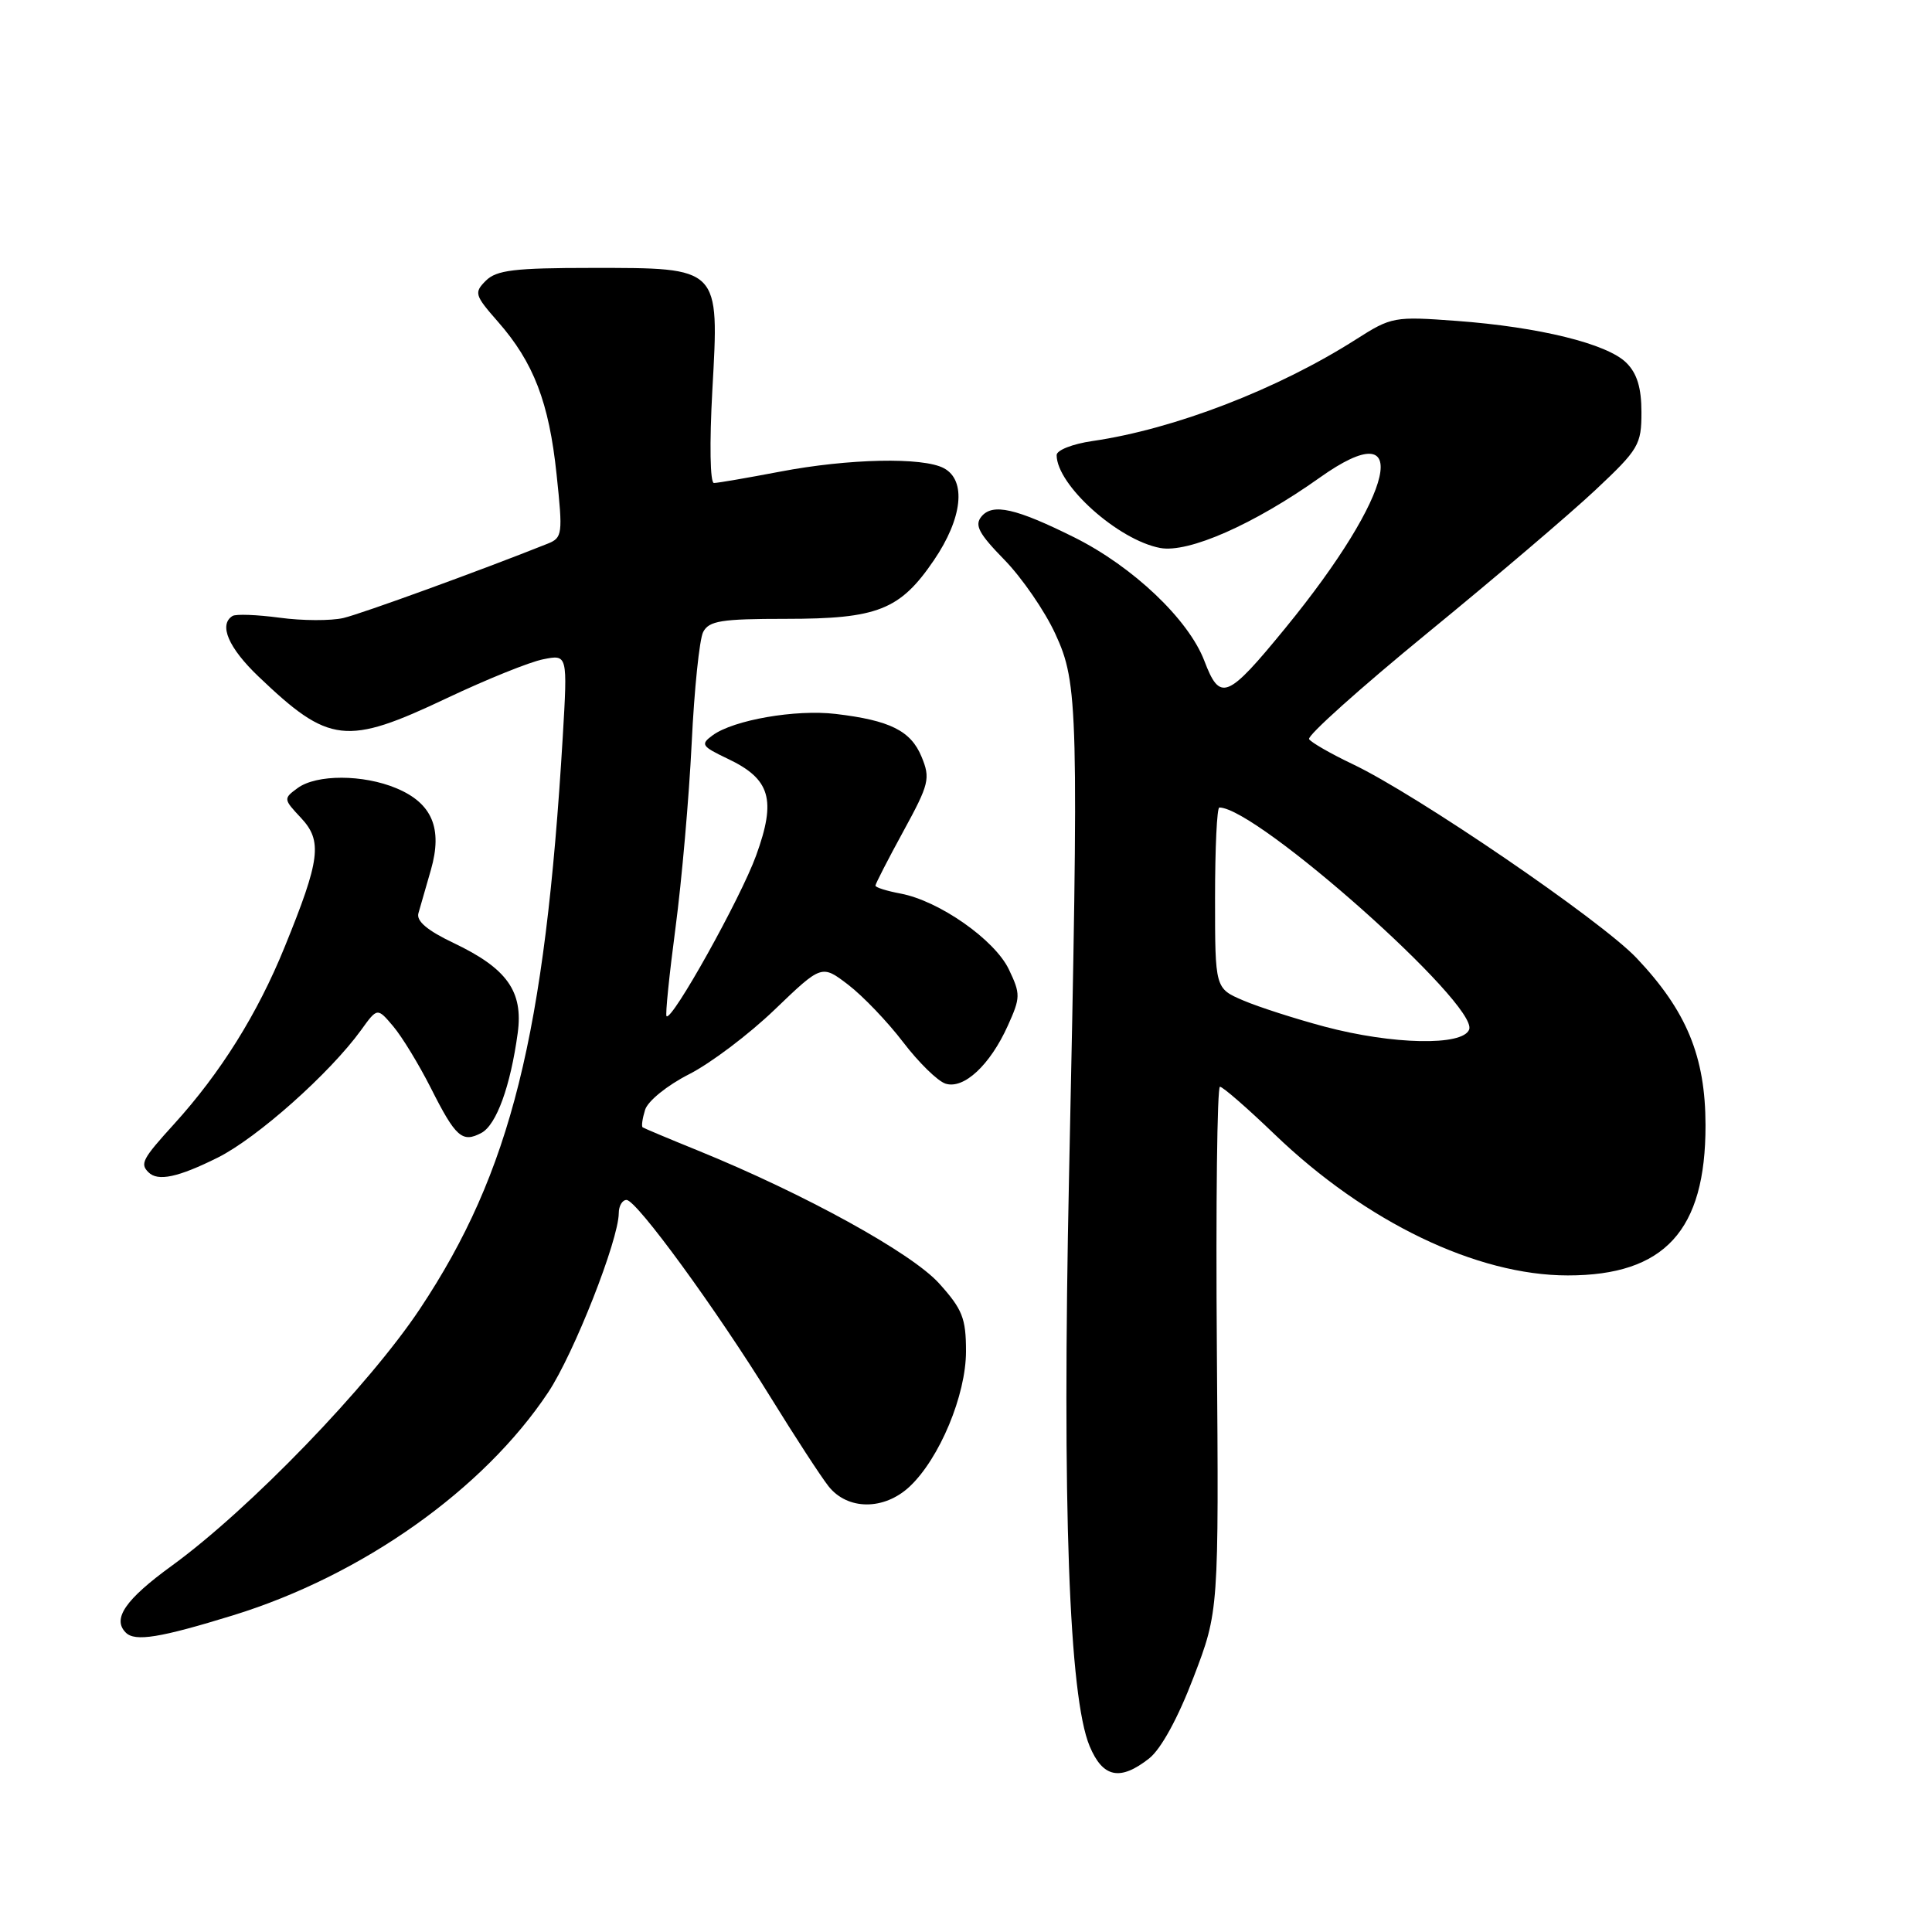 <?xml version="1.0" encoding="UTF-8" standalone="no"?>
<!DOCTYPE svg PUBLIC "-//W3C//DTD SVG 1.1//EN" "http://www.w3.org/Graphics/SVG/1.1/DTD/svg11.dtd" >
<svg xmlns="http://www.w3.org/2000/svg" xmlns:xlink="http://www.w3.org/1999/xlink" version="1.1" viewBox="0 0 256 256">
 <g >
 <path fill="currentColor"
d=" M 152.27 233.00 C 153.84 231.76 156.08 227.68 158.15 222.25 C 161.50 213.50 161.50 213.50 161.24 178.75 C 161.09 159.64 161.28 144.00 161.65 144.00 C 162.03 144.00 165.30 146.85 168.92 150.33 C 181.00 161.94 195.68 169.00 207.74 169.00 C 220.57 169.00 226.01 163.07 225.99 149.09 C 225.98 139.98 223.48 133.94 216.84 126.93 C 212.11 121.94 187.68 105.26 179.23 101.25 C 176.33 99.87 173.74 98.38 173.46 97.94 C 173.18 97.49 180.24 91.17 189.14 83.88 C 198.04 76.60 208.06 68.07 211.41 64.92 C 217.14 59.54 217.50 58.93 217.50 54.63 C 217.50 51.39 216.92 49.48 215.50 48.07 C 212.97 45.55 203.96 43.33 193.00 42.52 C 184.74 41.91 184.37 41.98 179.71 44.95 C 169.34 51.57 155.59 56.87 144.75 58.44 C 142.13 58.82 140.00 59.65 140.01 60.31 C 140.03 64.28 148.16 71.56 153.73 72.61 C 157.47 73.31 166.16 69.48 174.87 63.29 C 187.43 54.36 184.91 65.39 170.31 83.23 C 162.60 92.65 161.66 93.03 159.58 87.56 C 157.48 82.07 150.14 75.10 142.38 71.22 C 134.61 67.35 131.53 66.65 130.05 68.44 C 129.10 69.59 129.69 70.70 133.09 74.18 C 135.41 76.56 138.45 80.97 139.84 84.00 C 142.88 90.58 142.96 93.78 141.65 156.00 C 140.73 199.53 141.65 224.83 144.38 231.37 C 146.13 235.56 148.42 236.03 152.27 233.00 Z  M 30.91 214.03 C 48.01 208.75 64.08 197.37 72.64 184.49 C 76.05 179.36 81.96 164.34 81.99 160.75 C 81.99 159.79 82.46 159.00 83.02 159.00 C 84.35 159.00 94.90 173.47 102.19 185.28 C 105.32 190.35 108.73 195.59 109.77 196.92 C 112.29 200.13 117.14 200.15 120.53 196.98 C 124.50 193.25 128.00 184.85 128.00 179.06 C 128.00 174.67 127.53 173.49 124.43 170.05 C 120.78 166.01 106.58 158.19 92.50 152.46 C 88.65 150.90 85.35 149.51 85.16 149.38 C 84.97 149.26 85.12 148.21 85.48 147.05 C 85.85 145.88 88.42 143.81 91.29 142.35 C 94.12 140.92 99.24 137.06 102.66 133.77 C 108.88 127.80 108.88 127.80 112.40 130.49 C 114.33 131.97 117.60 135.38 119.66 138.08 C 121.72 140.78 124.25 143.26 125.29 143.59 C 127.71 144.36 131.19 141.13 133.54 135.91 C 135.23 132.17 135.24 131.72 133.68 128.45 C 131.80 124.52 124.44 119.36 119.32 118.40 C 117.50 118.06 116.00 117.59 116.00 117.35 C 116.00 117.12 117.66 113.88 119.70 110.15 C 123.13 103.87 123.30 103.15 122.11 100.27 C 120.69 96.83 117.92 95.45 110.73 94.60 C 105.44 93.97 97.20 95.40 94.43 97.43 C 92.79 98.63 92.95 98.88 96.41 100.53 C 102.09 103.22 102.89 105.93 100.19 113.36 C 98.13 119.04 89.02 135.36 88.32 134.65 C 88.14 134.48 88.68 129.20 89.51 122.92 C 90.34 116.64 91.30 105.65 91.65 98.50 C 91.99 91.35 92.68 84.71 93.17 83.75 C 93.94 82.26 95.56 82.00 104.13 82.00 C 116.29 82.00 119.26 80.83 123.75 74.23 C 127.53 68.68 128.08 63.65 125.07 62.04 C 122.29 60.55 112.43 60.76 103.34 62.50 C 99.03 63.32 95.10 64.00 94.60 64.00 C 94.09 64.00 94.00 58.79 94.39 51.69 C 95.30 35.30 95.50 35.50 78.43 35.50 C 68.16 35.50 65.79 35.79 64.38 37.19 C 62.79 38.78 62.89 39.11 65.99 42.64 C 70.71 48.02 72.75 53.32 73.75 62.86 C 74.59 70.79 74.53 71.25 72.57 72.04 C 63.71 75.58 47.95 81.31 45.50 81.89 C 43.85 82.27 40.05 82.26 37.06 81.85 C 34.06 81.45 31.25 81.34 30.81 81.62 C 28.95 82.77 30.27 85.84 34.25 89.64 C 43.61 98.58 45.85 98.84 59.23 92.50 C 64.45 90.03 70.18 87.71 71.97 87.36 C 75.21 86.71 75.21 86.71 74.57 97.60 C 72.21 137.17 67.69 155.31 55.65 173.42 C 48.86 183.63 33.06 199.99 22.75 207.48 C 16.61 211.94 14.84 214.51 16.67 216.33 C 17.89 217.56 21.21 217.02 30.91 214.03 Z  M 28.85 153.39 C 34.08 150.78 43.71 142.21 47.84 136.50 C 50.00 133.50 50.00 133.50 52.11 136.00 C 53.27 137.37 55.51 141.05 57.09 144.17 C 60.38 150.70 61.25 151.47 63.80 150.11 C 65.78 149.04 67.64 143.93 68.60 136.88 C 69.35 131.35 67.18 128.31 60.06 124.93 C 56.64 123.30 55.15 122.05 55.44 121.02 C 55.68 120.18 56.42 117.59 57.10 115.25 C 58.67 109.76 57.26 106.43 52.53 104.45 C 48.12 102.60 41.94 102.59 39.44 104.42 C 37.54 105.81 37.55 105.89 39.87 108.36 C 42.75 111.43 42.45 113.87 37.71 125.50 C 34.12 134.34 29.22 142.17 23.05 148.96 C 18.87 153.56 18.53 154.20 19.67 155.33 C 20.91 156.58 23.59 156.01 28.85 153.39 Z  M 175.50 136.03 C 171.65 135.00 166.81 133.45 164.75 132.57 C 161.00 130.97 161.00 130.97 161.00 118.99 C 161.00 112.39 161.25 107.00 161.57 107.00 C 166.53 107.00 195.93 133.13 194.67 136.42 C 193.83 138.62 184.53 138.43 175.50 136.03 Z "/>
</g>
</svg>